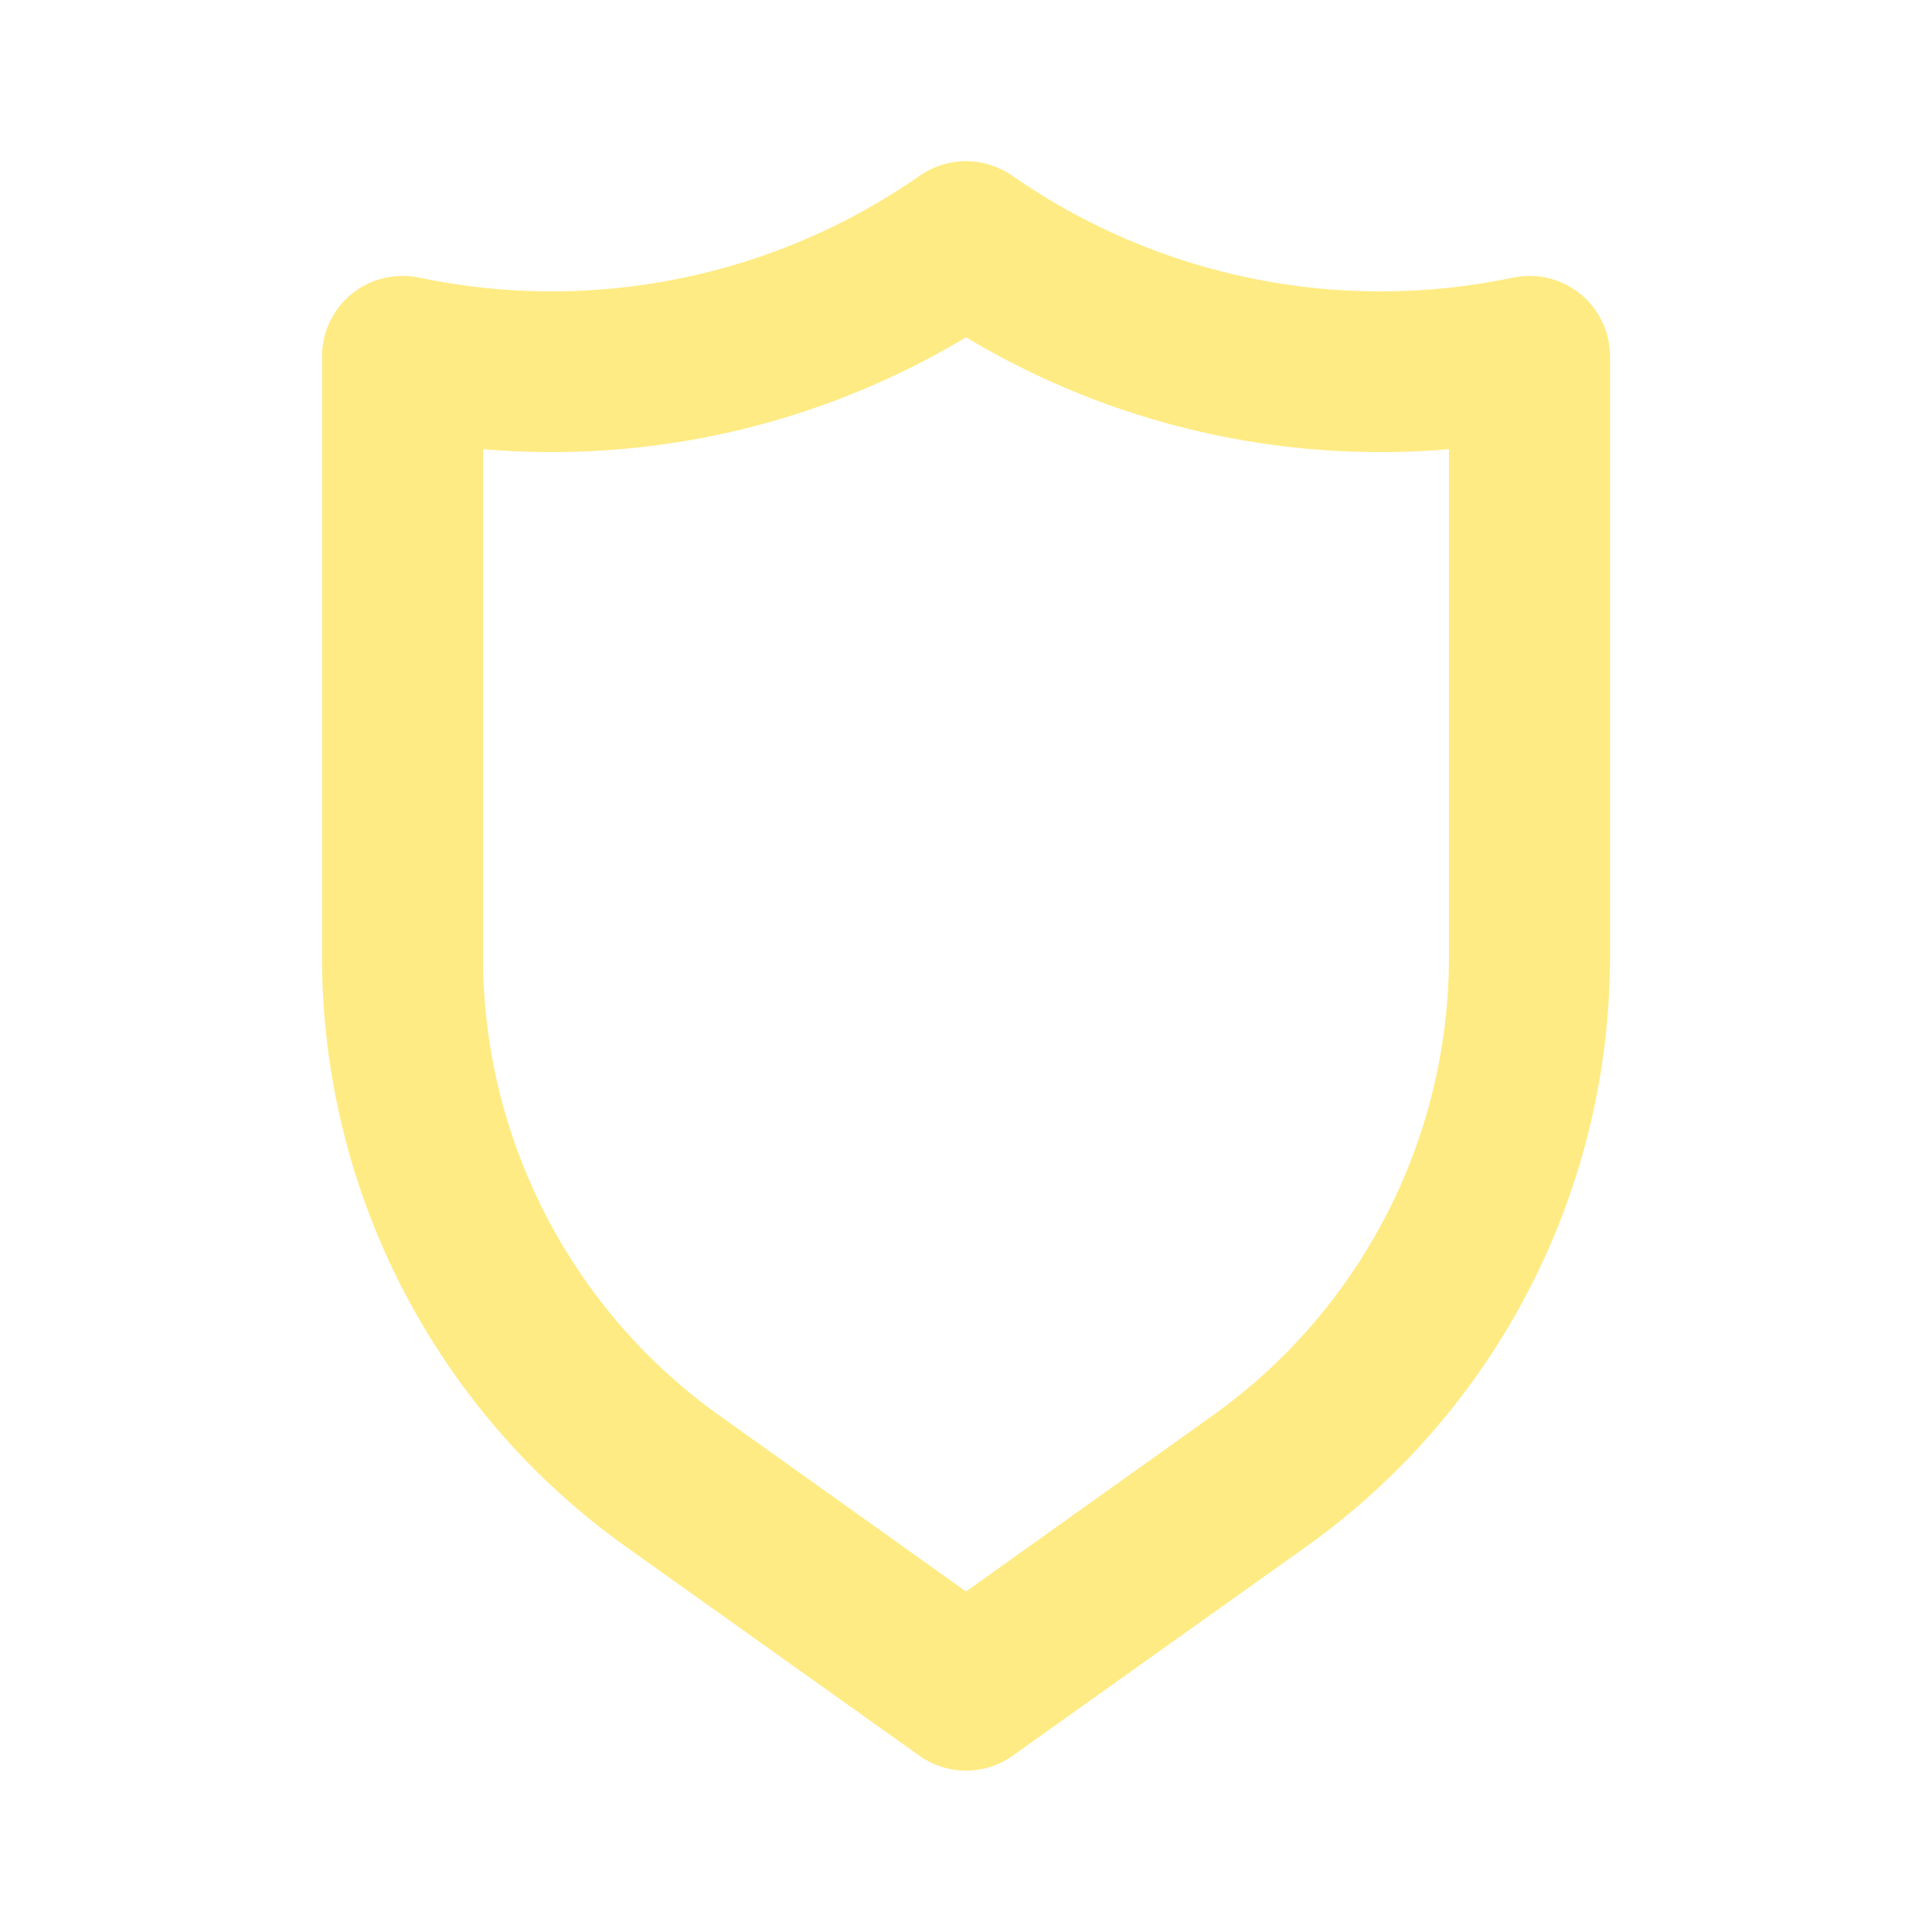 <svg width="70" height="70" viewBox="0 0 70 70" fill="none" xmlns="http://www.w3.org/2000/svg">
<path d="M57.254 10.646C56.915 10.372 56.519 10.177 56.095 10.076C55.671 9.975 55.23 9.971 54.804 10.062C51.688 10.716 48.47 10.724 45.35 10.087C42.23 9.45 39.274 8.181 36.663 6.358C36.174 6.02 35.594 5.838 35 5.838C34.406 5.838 33.826 6.02 33.337 6.358C30.726 8.181 27.77 9.45 24.65 10.087C21.53 10.724 18.312 10.716 15.196 10.062C14.77 9.971 14.329 9.975 13.905 10.076C13.481 10.177 13.085 10.372 12.746 10.646C12.407 10.92 12.135 11.267 11.948 11.661C11.761 12.055 11.665 12.485 11.667 12.921V34.65C11.664 38.832 12.661 42.954 14.573 46.672C16.486 50.391 19.259 53.599 22.663 56.029L33.308 63.612C33.802 63.964 34.394 64.153 35 64.153C35.606 64.153 36.198 63.964 36.692 63.612L47.337 56.029C50.741 53.599 53.514 50.391 55.427 46.672C57.339 42.954 58.336 38.832 58.333 34.65V12.921C58.335 12.485 58.239 12.055 58.052 11.661C57.865 11.267 57.593 10.92 57.254 10.646ZM52.5 34.65C52.502 37.901 51.728 41.106 50.242 43.998C48.755 46.89 46.599 49.385 43.954 51.275L35 57.663L26.046 51.275C23.401 49.385 21.245 46.89 19.759 43.998C18.272 41.106 17.498 37.901 17.5 34.65V16.275C23.615 16.798 29.738 15.38 35 12.221C40.262 15.38 46.385 16.798 52.5 16.275V34.65Z" fill="#FFEB83"/>
</svg>
